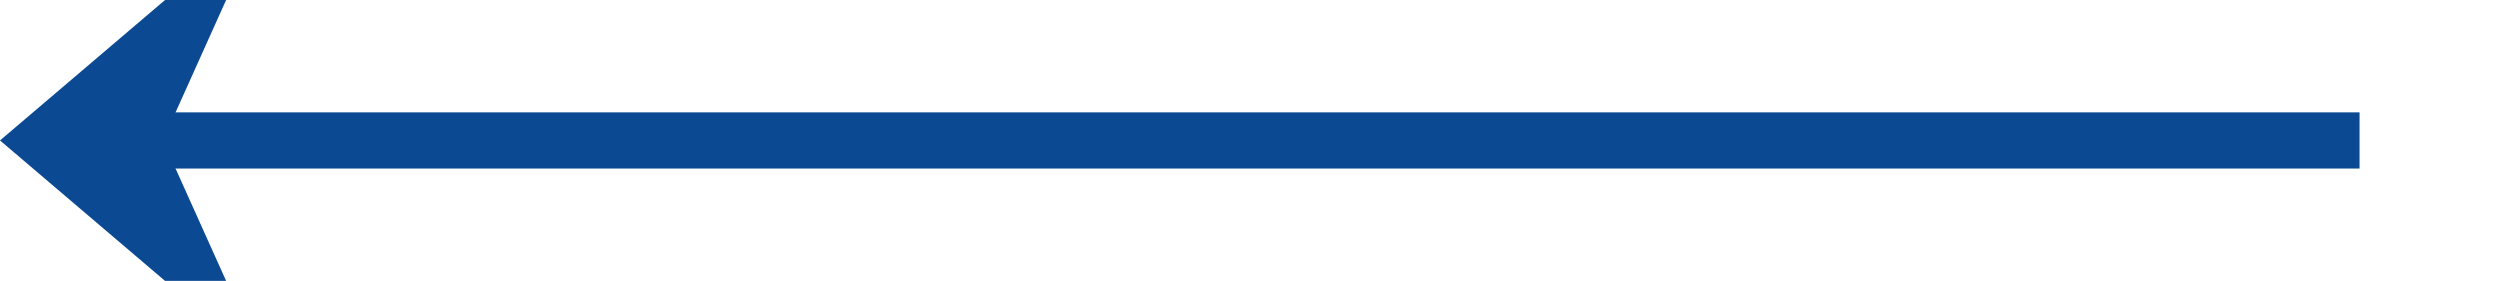 ﻿<?xml version="1.0" encoding="utf-8"?>
<svg version="1.1" xmlns:xlink="http://www.w3.org/1999/xlink" width="89px" height="10px" preserveAspectRatio="xMinYMid meet" viewBox="384 742  89 8" xmlns="http://www.w3.org/2000/svg">
  <path d="M 468 746  L 386 746  " stroke-width="2" stroke="#0b4a92" fill="none" />
  <path d="M 393.4 738  L 384 746  L 393.4 754  L 389.8 746  L 393.4 738  Z " fill-rule="nonzero" fill="#0b4a92" stroke="none" />
</svg>